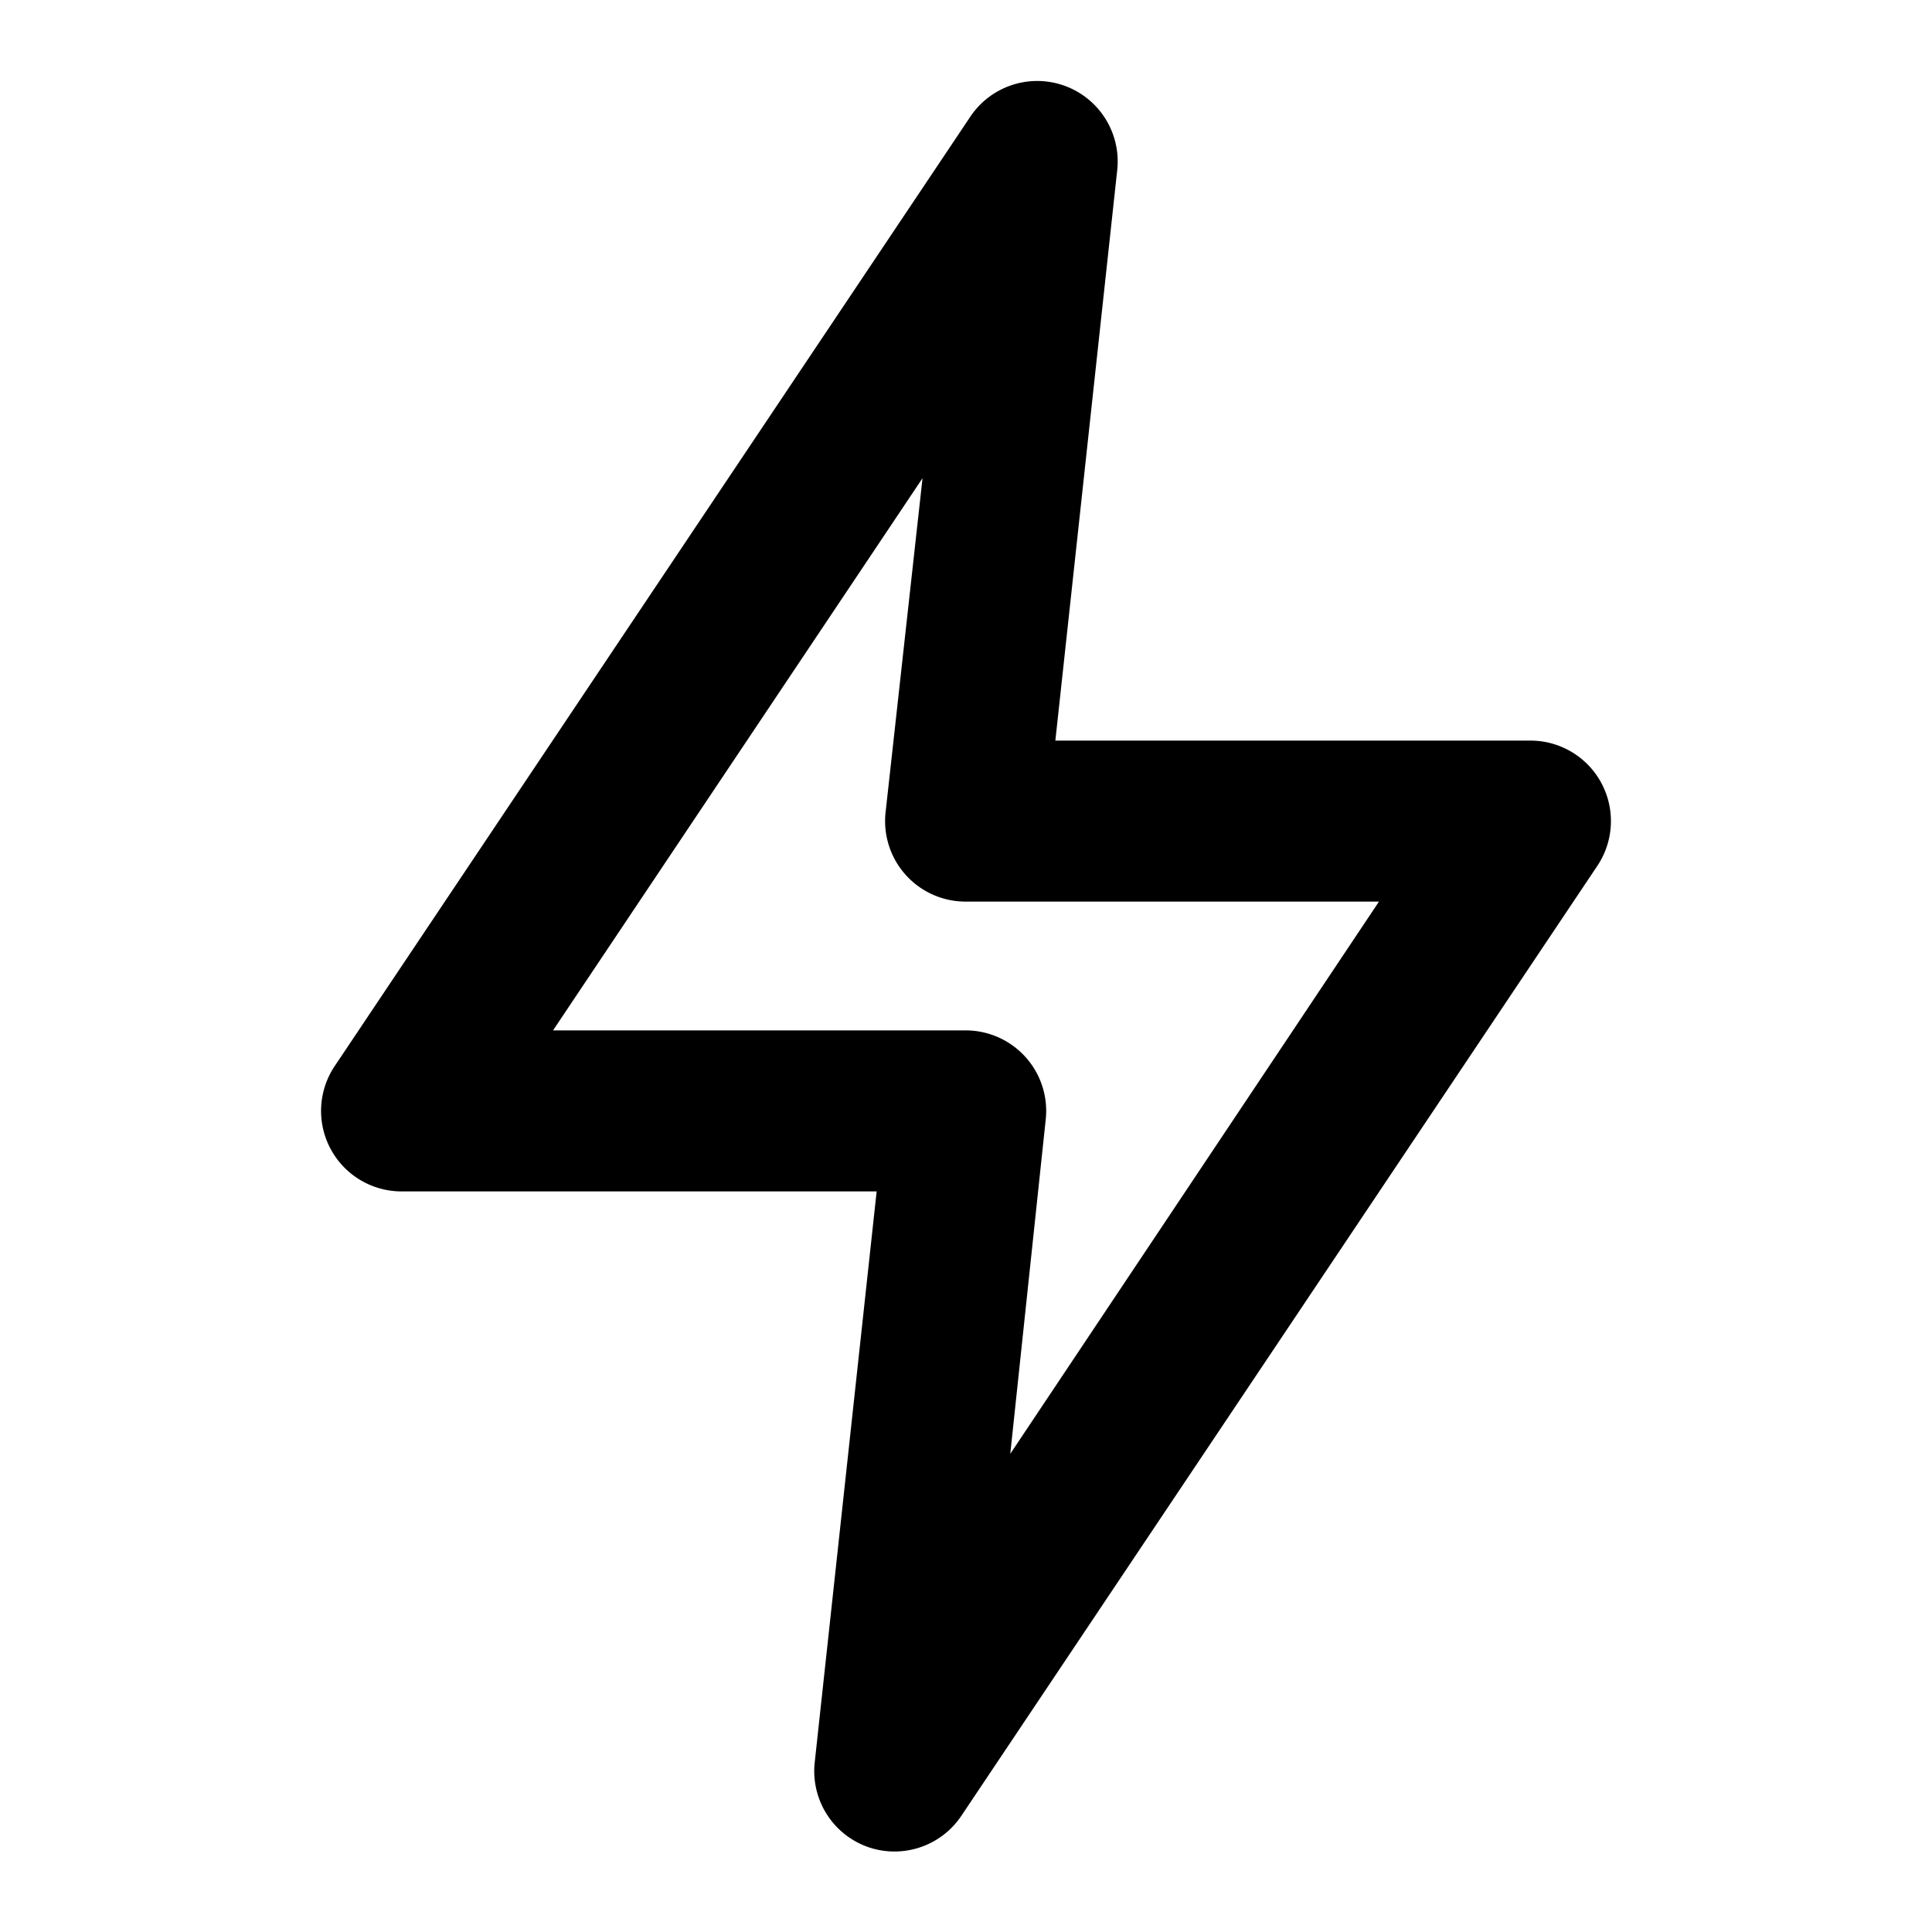 <svg xmlns="http://www.w3.org/2000/svg" viewBox="0 0 24 24">
    <path fill="currentColor"
        d="M10.77 22.94a1 1 0 0 0 1.17-.38l7.9-11.8A1 1 0 0 0 19 9.2h-5.89l.77-7.1a1 1 0 0 0-1.82-.66l-7.9 11.8A1 1 0 0 0 5 14.8h5.89l-.77 7.1a1 1 0 0 0 .65 1.04ZM12 12.8H6.87l4.59-6.86L11 10.1a1 1 0 0 0 1 1.1h5.13l-4.58 6.86.44-4.15A1 1 0 0 0 12 12.8Z" />
</svg>